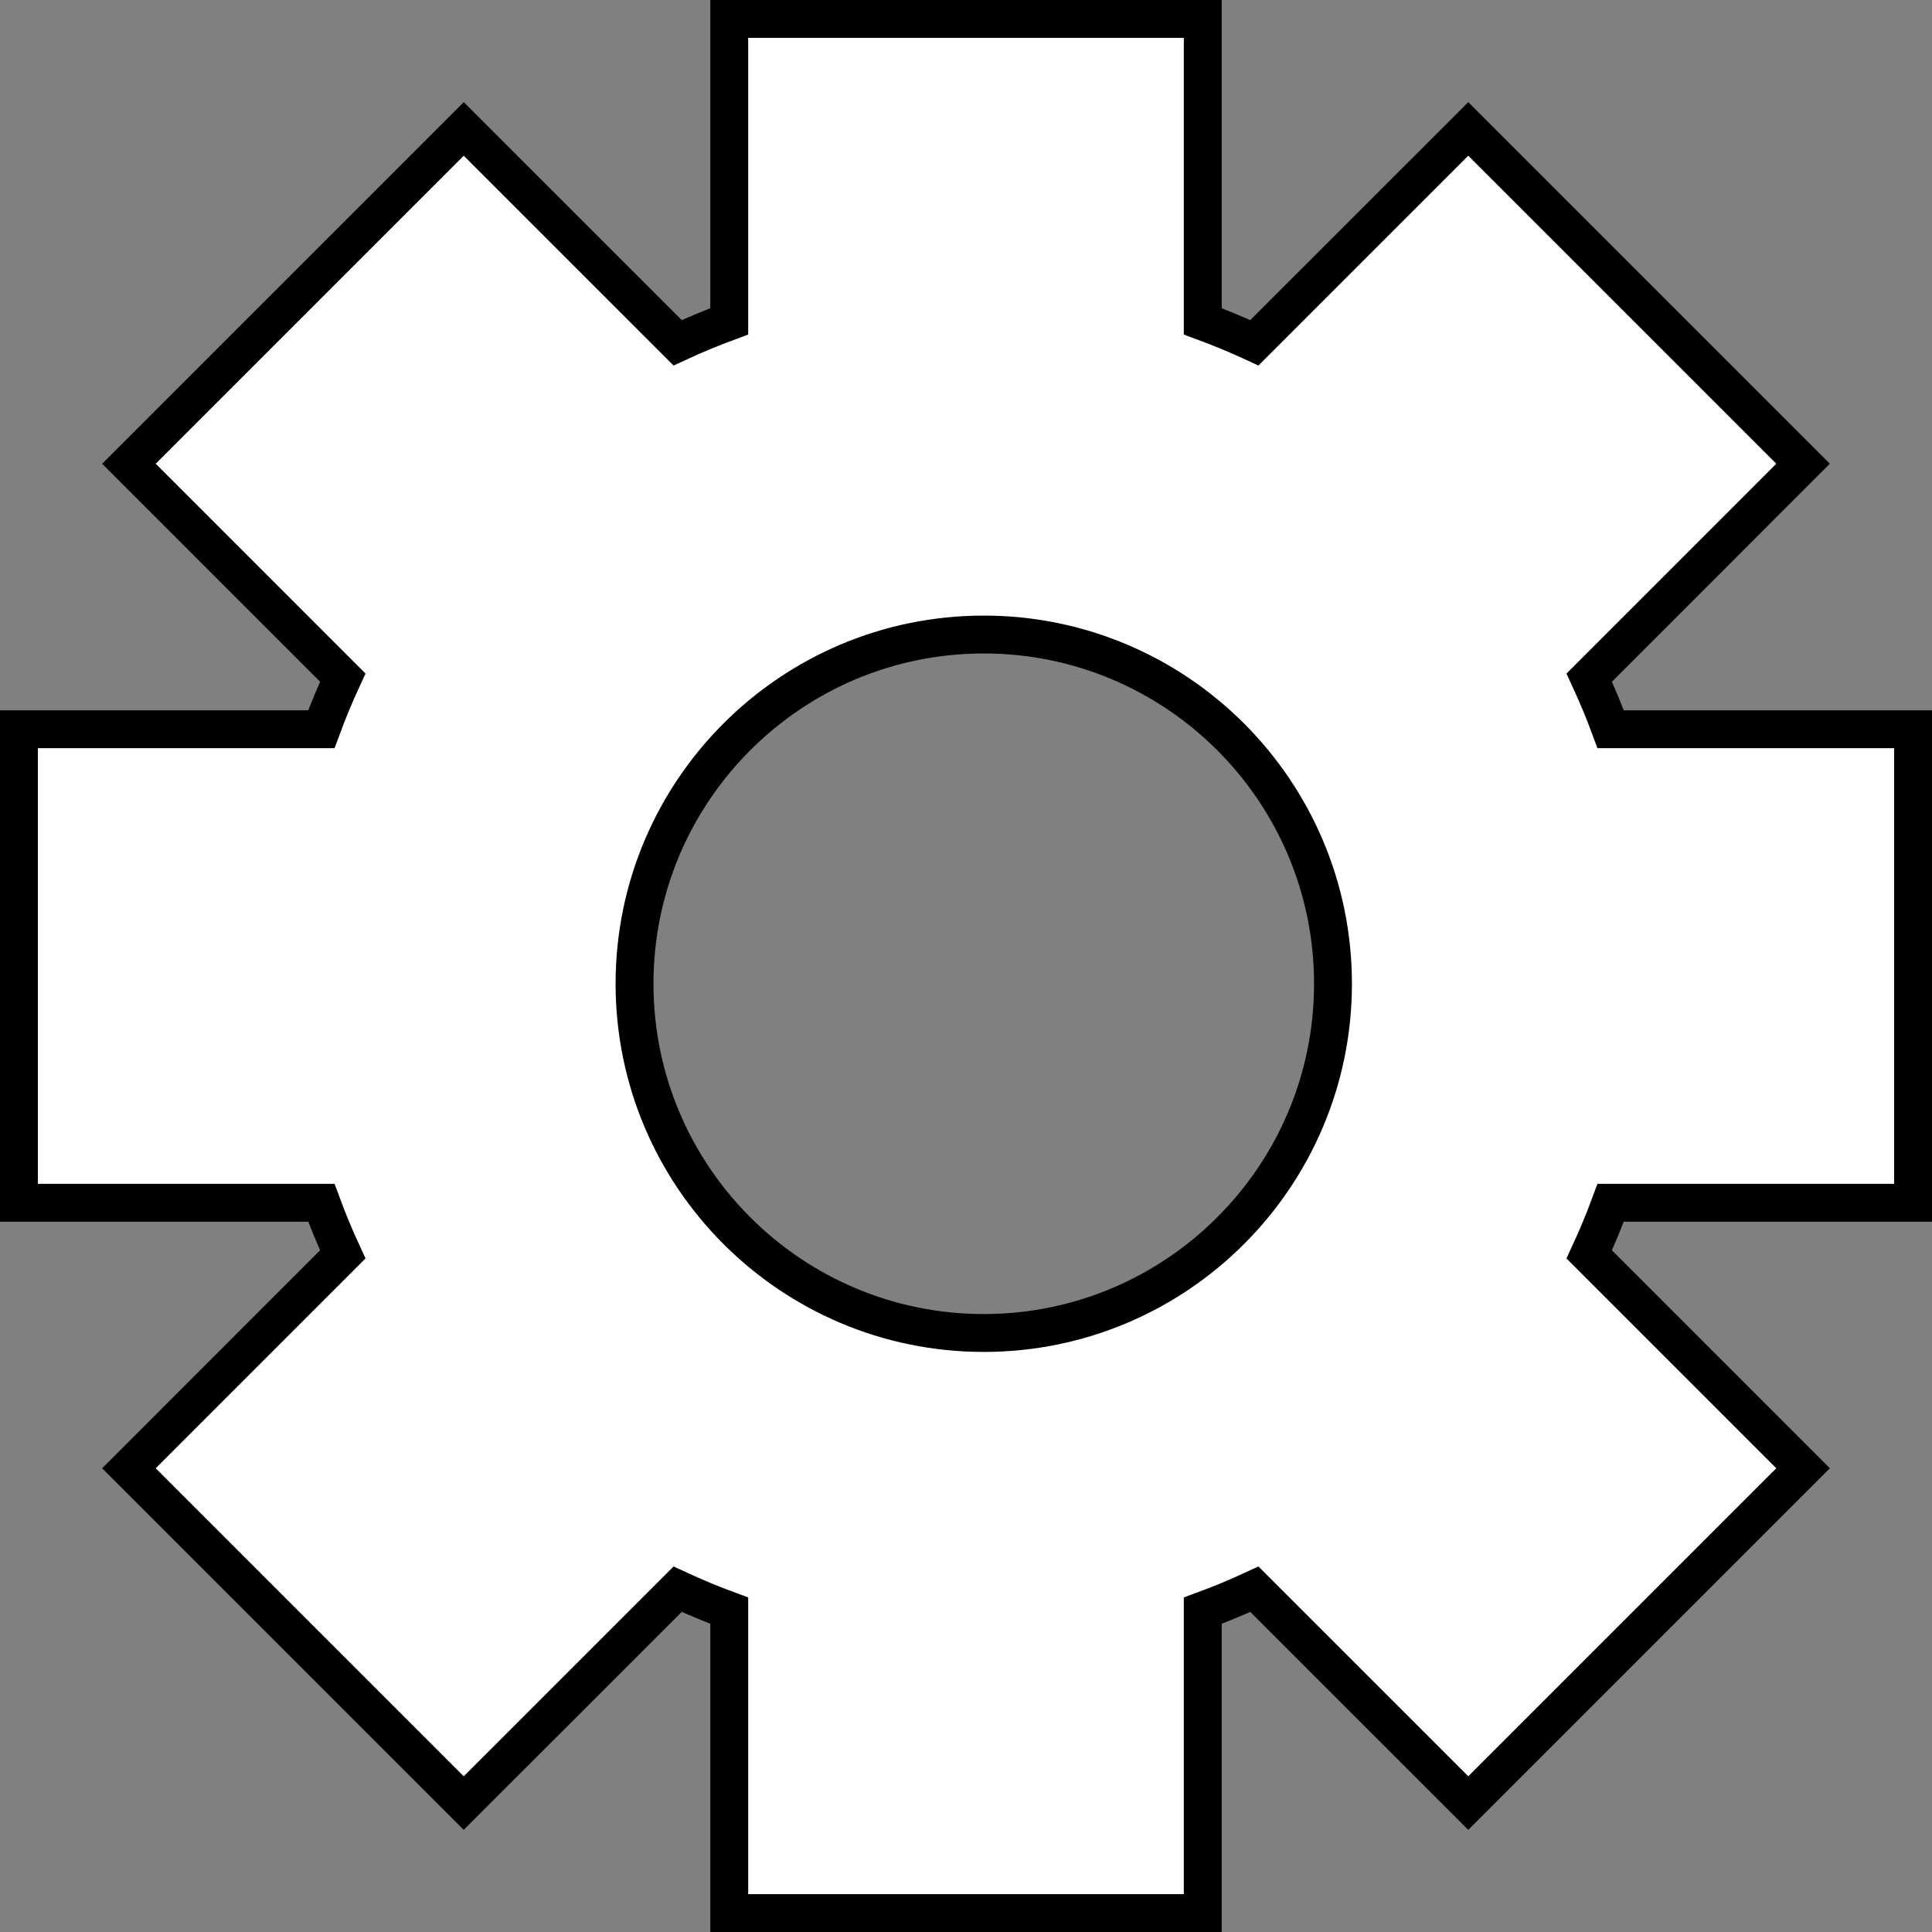 <svg xmlns:xlink="http://www.w3.org/1999/xlink" width="102" xmlns="http://www.w3.org/2000/svg" height="102" id="screenshot-4dd53623-d04e-80cf-8003-c6cf5dc6bf51" viewBox="-1 -1 102 102" style="-webkit-print-color-adjust: exact;" fill="none" version="1.1"><rect x="-1" y="-1" width="102" height="102" fill="#808080" stroke="none"/><g id="shape-4dd53623-d04e-80cf-8003-c6cf5dc6bf51"><g class="fills" id="fills-4dd53623-d04e-80cf-8003-c6cf5dc6bf51"><path rx="0" ry="0" d="M17.097,65.225C16.685,64.335,16.307,63.427,15.966,62.500L-0.000,62.500L-0.000,37.500L15.966,37.500C16.307,36.573,16.685,35.665,17.097,34.775L5.806,23.483L23.483,5.806L34.775,17.097C35.665,16.685,36.573,16.307,37.500,15.966L37.500,0.000L62.500,0.000L62.500,15.966C63.427,16.307,64.335,16.685,65.225,17.097L76.517,5.806L94.194,23.483L82.903,34.775C83.315,35.665,83.693,36.573,84.034,37.500L100.000,37.500L100.000,62.500L84.034,62.500C83.693,63.427,83.315,64.335,82.903,65.225L94.194,76.517L76.517,94.194L65.225,82.903C64.335,83.315,63.427,83.693,62.500,84.034L62.500,100.000L37.500,100.000L37.500,84.034C36.573,83.693,35.665,83.315,34.775,82.903L23.483,94.194L5.806,76.517L17.097,65.225ZM50.938,32.500C40.762,32.500,32.500,40.762,32.500,50.938C32.500,61.113,40.762,69.375,50.938,69.375C61.113,69.375,69.375,61.113,69.375,50.938C69.375,40.762,61.113,32.500,50.938,32.500Z" style="fill: rgb(255, 255, 255); fill-opacity: 1;"/></g><g id="strokes-4dd53623-d04e-80cf-8003-c6cf5dc6bf51" class="strokes"><g class="stroke-shape"><path rx="0" ry="0" d="M17.097,65.225C16.685,64.335,16.307,63.427,15.966,62.500L-0.000,62.500L-0.000,37.500L15.966,37.500C16.307,36.573,16.685,35.665,17.097,34.775L5.806,23.483L23.483,5.806L34.775,17.097C35.665,16.685,36.573,16.307,37.500,15.966L37.500,0.000L62.500,0.000L62.500,15.966C63.427,16.307,64.335,16.685,65.225,17.097L76.517,5.806L94.194,23.483L82.903,34.775C83.315,35.665,83.693,36.573,84.034,37.500L100.000,37.500L100.000,62.500L84.034,62.500C83.693,63.427,83.315,64.335,82.903,65.225L94.194,76.517L76.517,94.194L65.225,82.903C64.335,83.315,63.427,83.693,62.500,84.034L62.500,100.000L37.500,100.000L37.500,84.034C36.573,83.693,35.665,83.315,34.775,82.903L23.483,94.194L5.806,76.517L17.097,65.225ZM50.938,32.500C40.762,32.500,32.500,40.762,32.500,50.938C32.500,61.113,40.762,69.375,50.938,69.375C61.113,69.375,69.375,61.113,69.375,50.938C69.375,40.762,61.113,32.500,50.938,32.500Z" style="fill: none; stroke-width: 2; stroke: rgb(0, 0, 0); stroke-opacity: 1;"/></g></g></g></svg>